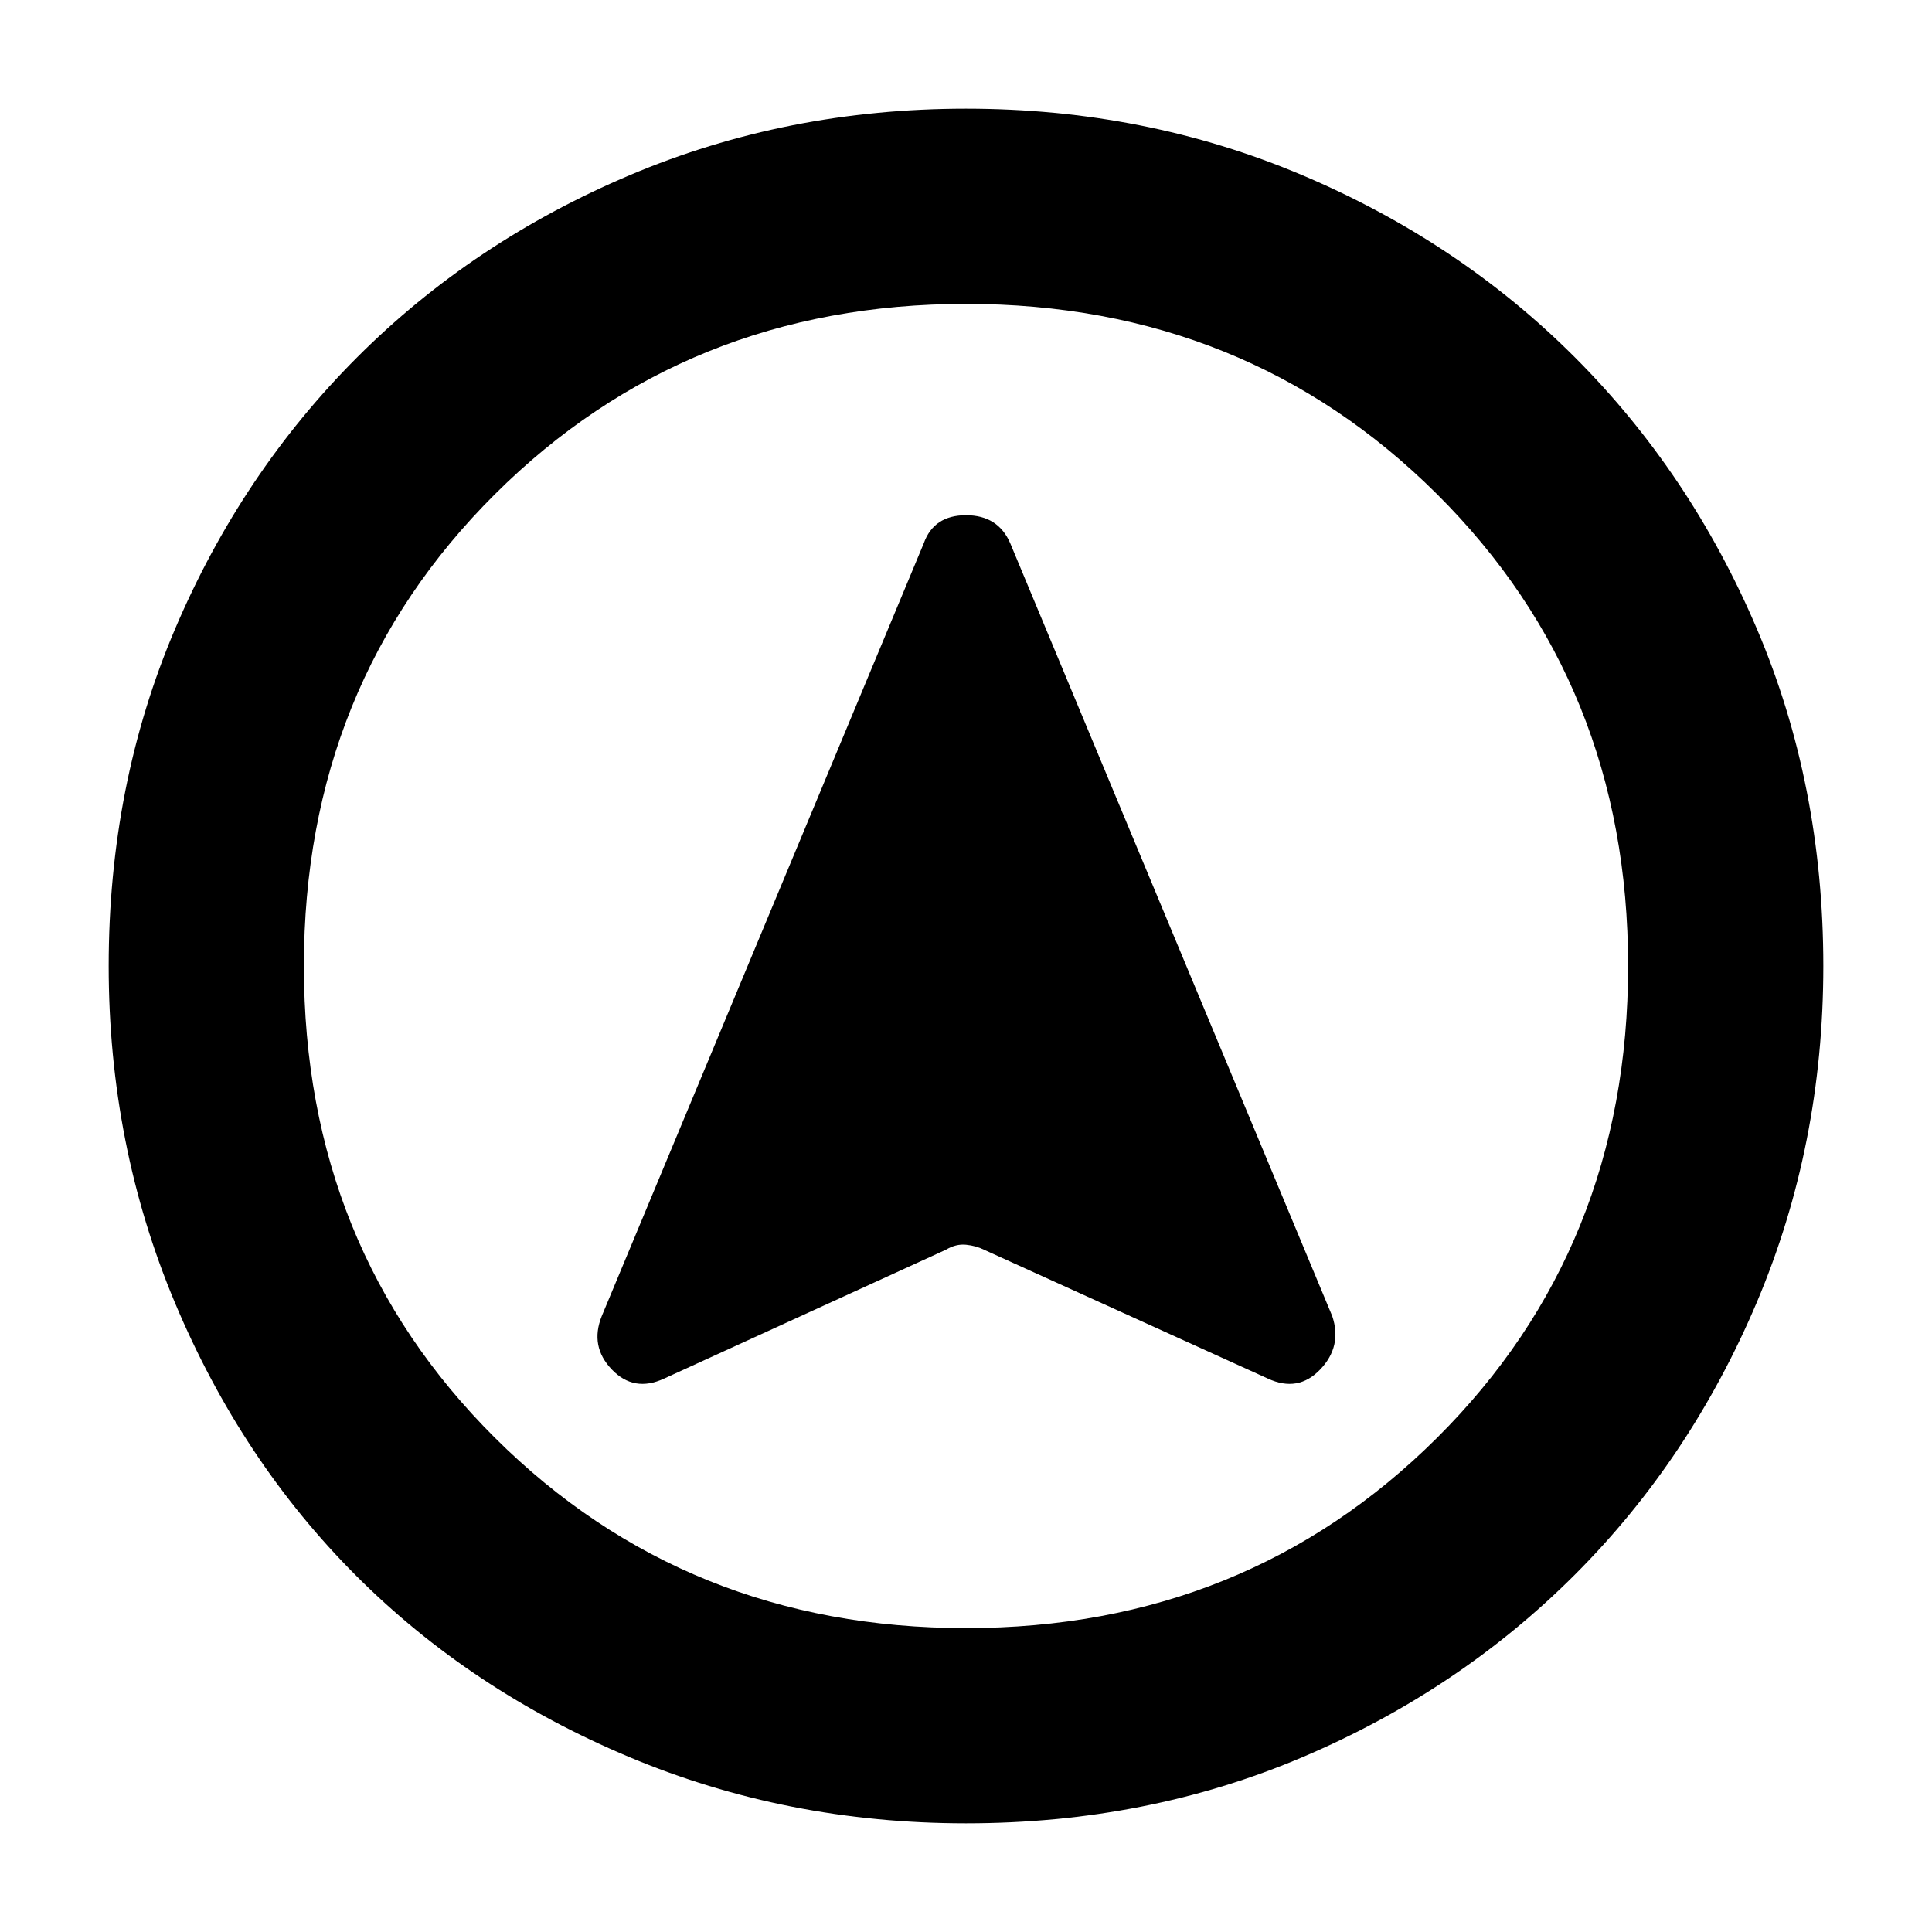 <svg xmlns="http://www.w3.org/2000/svg" height="40" width="40"><path d="M13.75 28.542 19.583 25.875Q19.792 25.75 20 25.771Q20.208 25.792 20.375 25.875L26.25 28.542Q26.875 28.833 27.333 28.354Q27.792 27.875 27.583 27.25L20.917 11.25Q20.667 10.667 20 10.667Q19.333 10.667 19.125 11.25L12.458 27.25Q12.208 27.875 12.667 28.354Q13.125 28.833 13.75 28.542ZM20 2.25Q23.708 2.25 26.958 3.625Q30.208 5 32.604 7.396Q35 9.792 36.375 13.021Q37.75 16.25 37.75 20Q37.75 23.708 36.375 26.958Q35 30.208 32.604 32.604Q30.208 35 26.979 36.375Q23.75 37.75 20 37.75Q16.292 37.75 13.021 36.375Q9.75 35 7.375 32.625Q5 30.25 3.625 26.979Q2.25 23.708 2.25 20Q2.25 16.25 3.625 13.021Q5 9.792 7.396 7.396Q9.792 5 13.042 3.625Q16.292 2.25 20 2.25ZM20 20Q20 20 20 20Q20 20 20 20Q20 20 20 20Q20 20 20 20Q20 20 20 20Q20 20 20 20Q20 20 20 20Q20 20 20 20ZM20 6.292Q14.208 6.292 10.25 10.229Q6.292 14.167 6.292 20Q6.292 25.833 10.25 29.771Q14.208 33.708 20 33.708Q25.792 33.708 29.75 29.771Q33.708 25.833 33.708 20Q33.708 14.167 29.75 10.229Q25.792 6.292 20 6.292Z"/></svg>